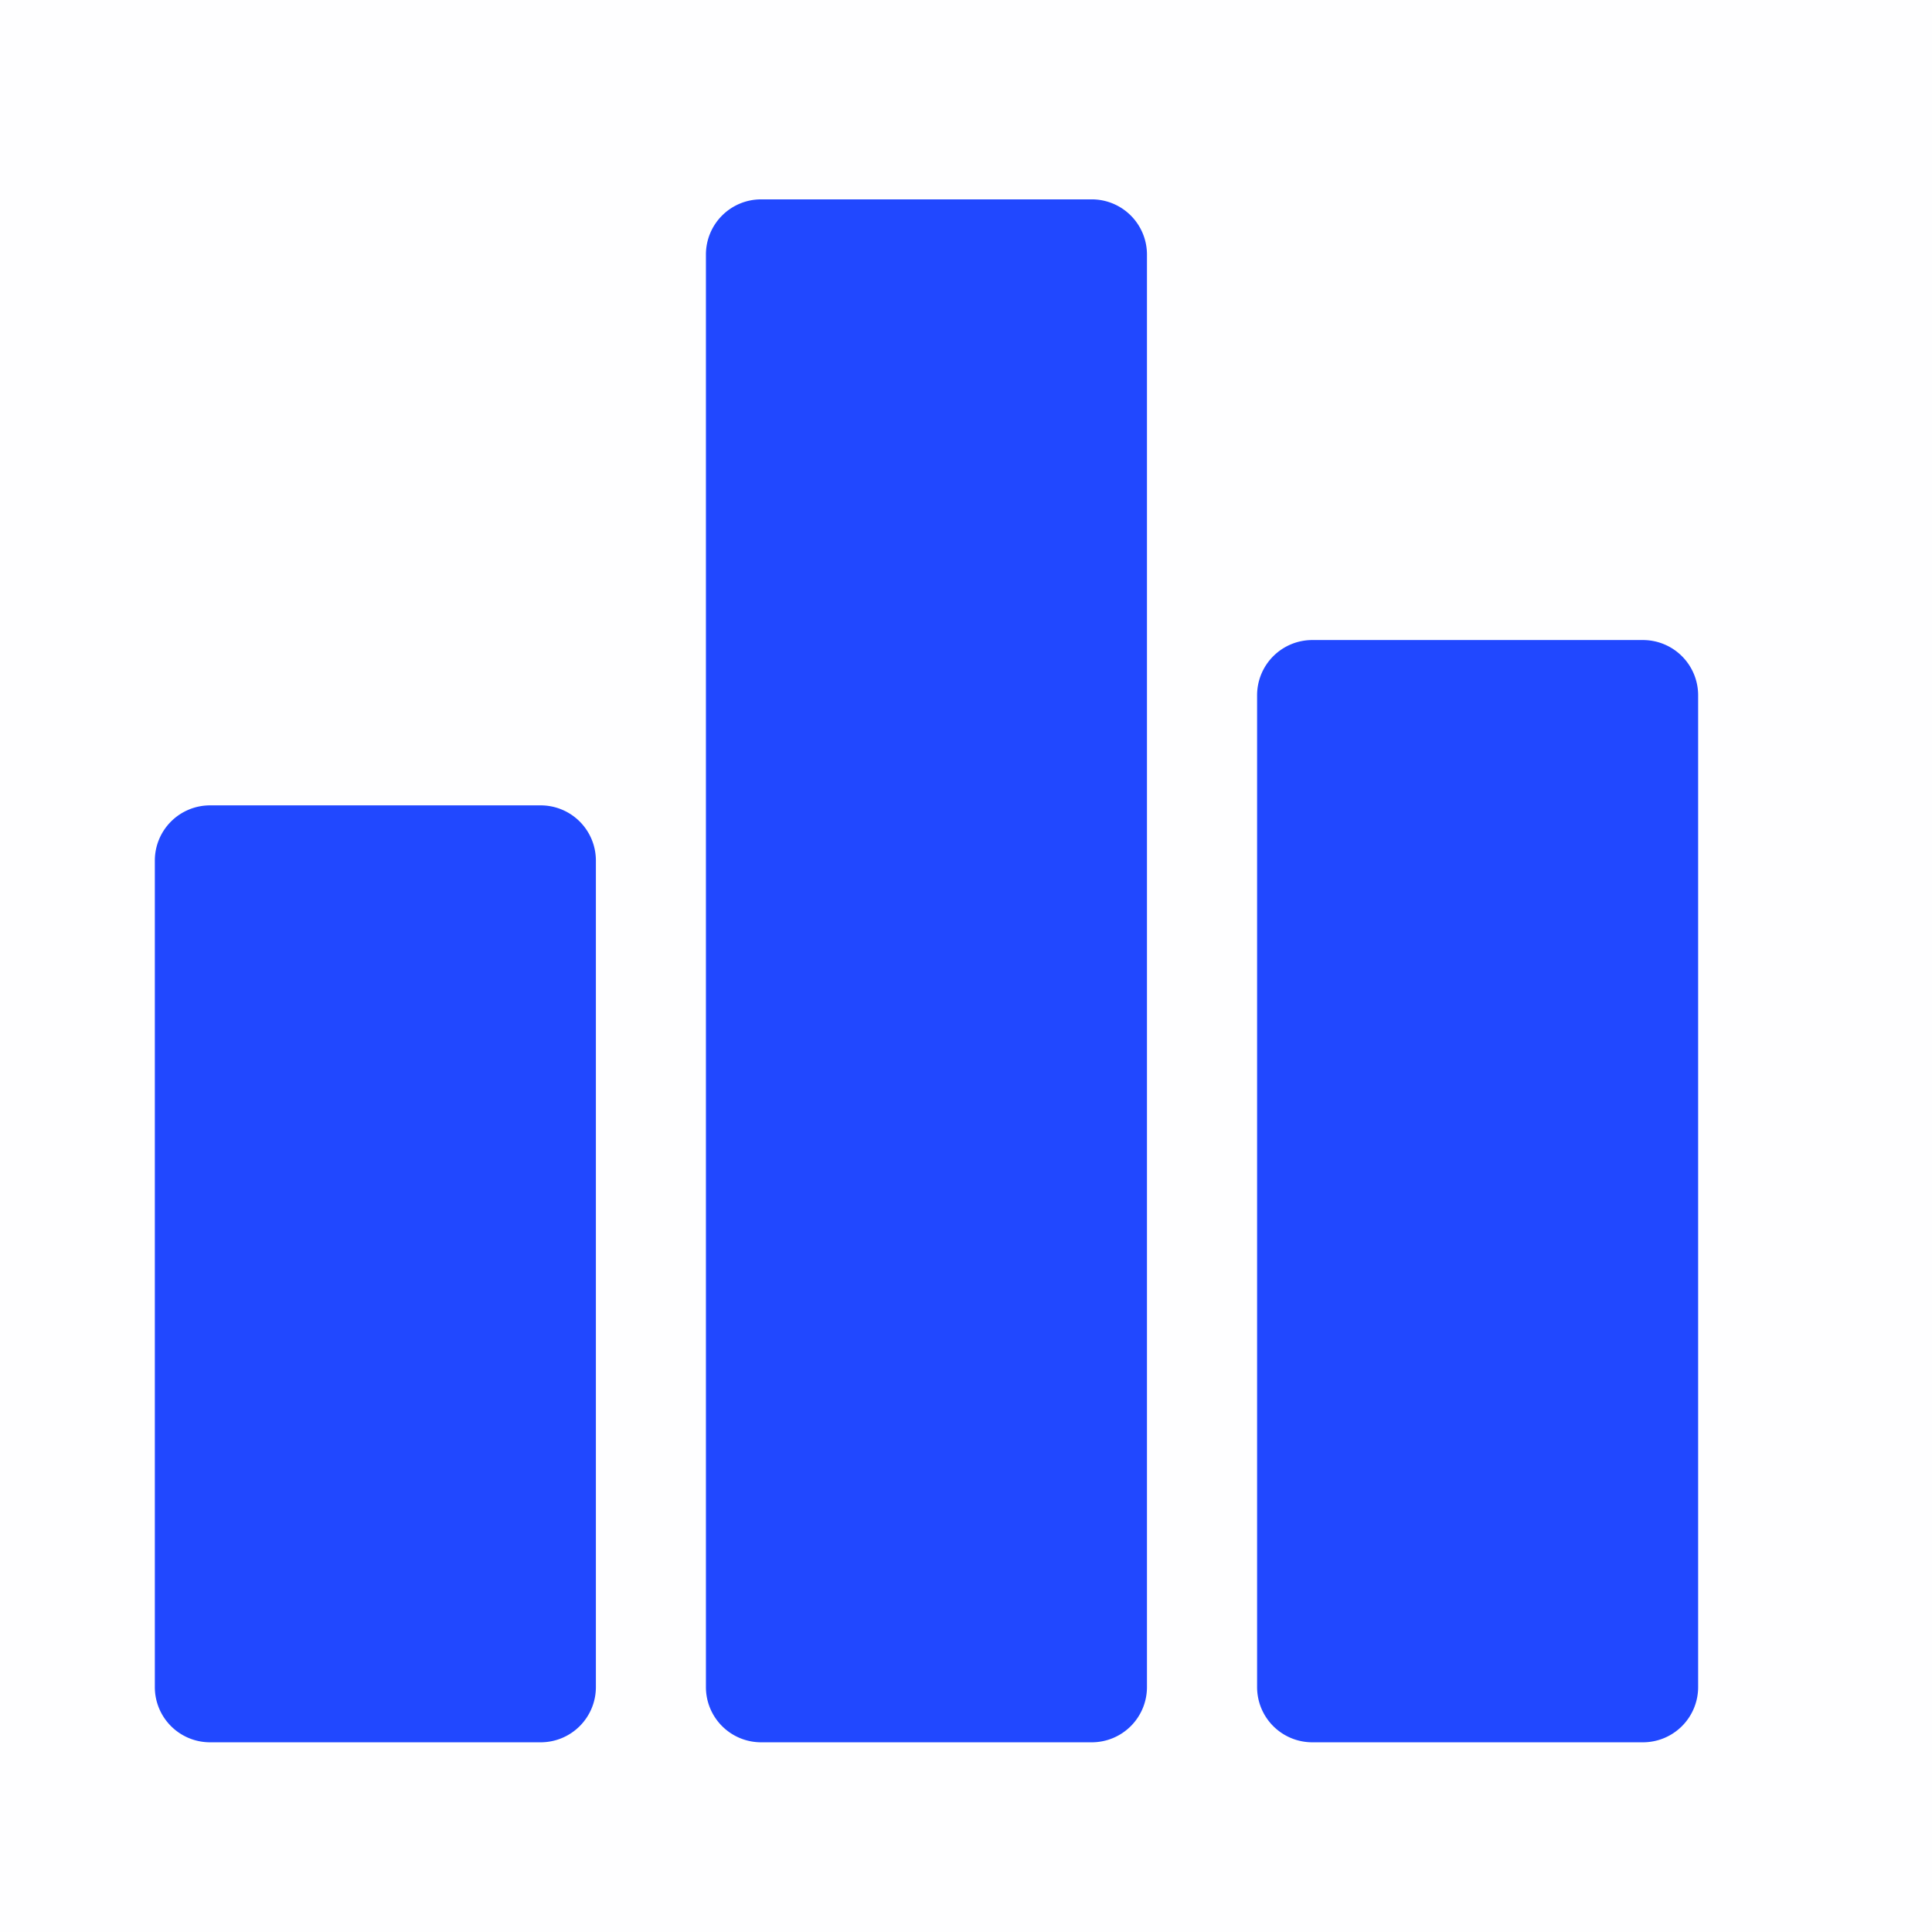 <svg xmlns="http://www.w3.org/2000/svg" width="21" height="21" viewBox="0 0 21 21"><defs><style>.a,.b{fill:#2148ff;}.a{opacity:0.005;}</style></defs><g transform="translate(-11.332 -5)"><rect class="a" width="21" height="21" transform="translate(11.332 5)"/><g transform="translate(13.015 7.117)"><g transform="translate(0 6.637)"><path class="b" d="M4.194,187.75H.6a.6.6,0,0,0-.6.6v8.984a.6.6,0,0,0,.6.6H4.194a.6.6,0,0,0,.6-.6V188.35A.6.6,0,0,0,4.194,187.75Z" transform="translate(0 -187.75)"/></g><g transform="translate(5.99 0.05)"><path class="b" d="M174.894.05H171.3a.6.6,0,0,0-.6.6V16.221a.6.6,0,0,0,.6.6h3.594a.6.6,0,0,0,.6-.6V.65A.6.6,0,0,0,174.894.05Z" transform="translate(-170.7 -0.05)"/></g><g transform="translate(11.981 4.84)"><path class="b" d="M345.594,136.55H342a.6.6,0,0,0-.6.6v10.781a.6.6,0,0,0,.6.6h3.594a.6.6,0,0,0,.6-.6V137.15A.6.6,0,0,0,345.594,136.55Z" transform="translate(-341.4 -136.55)"/></g></g></g></svg>